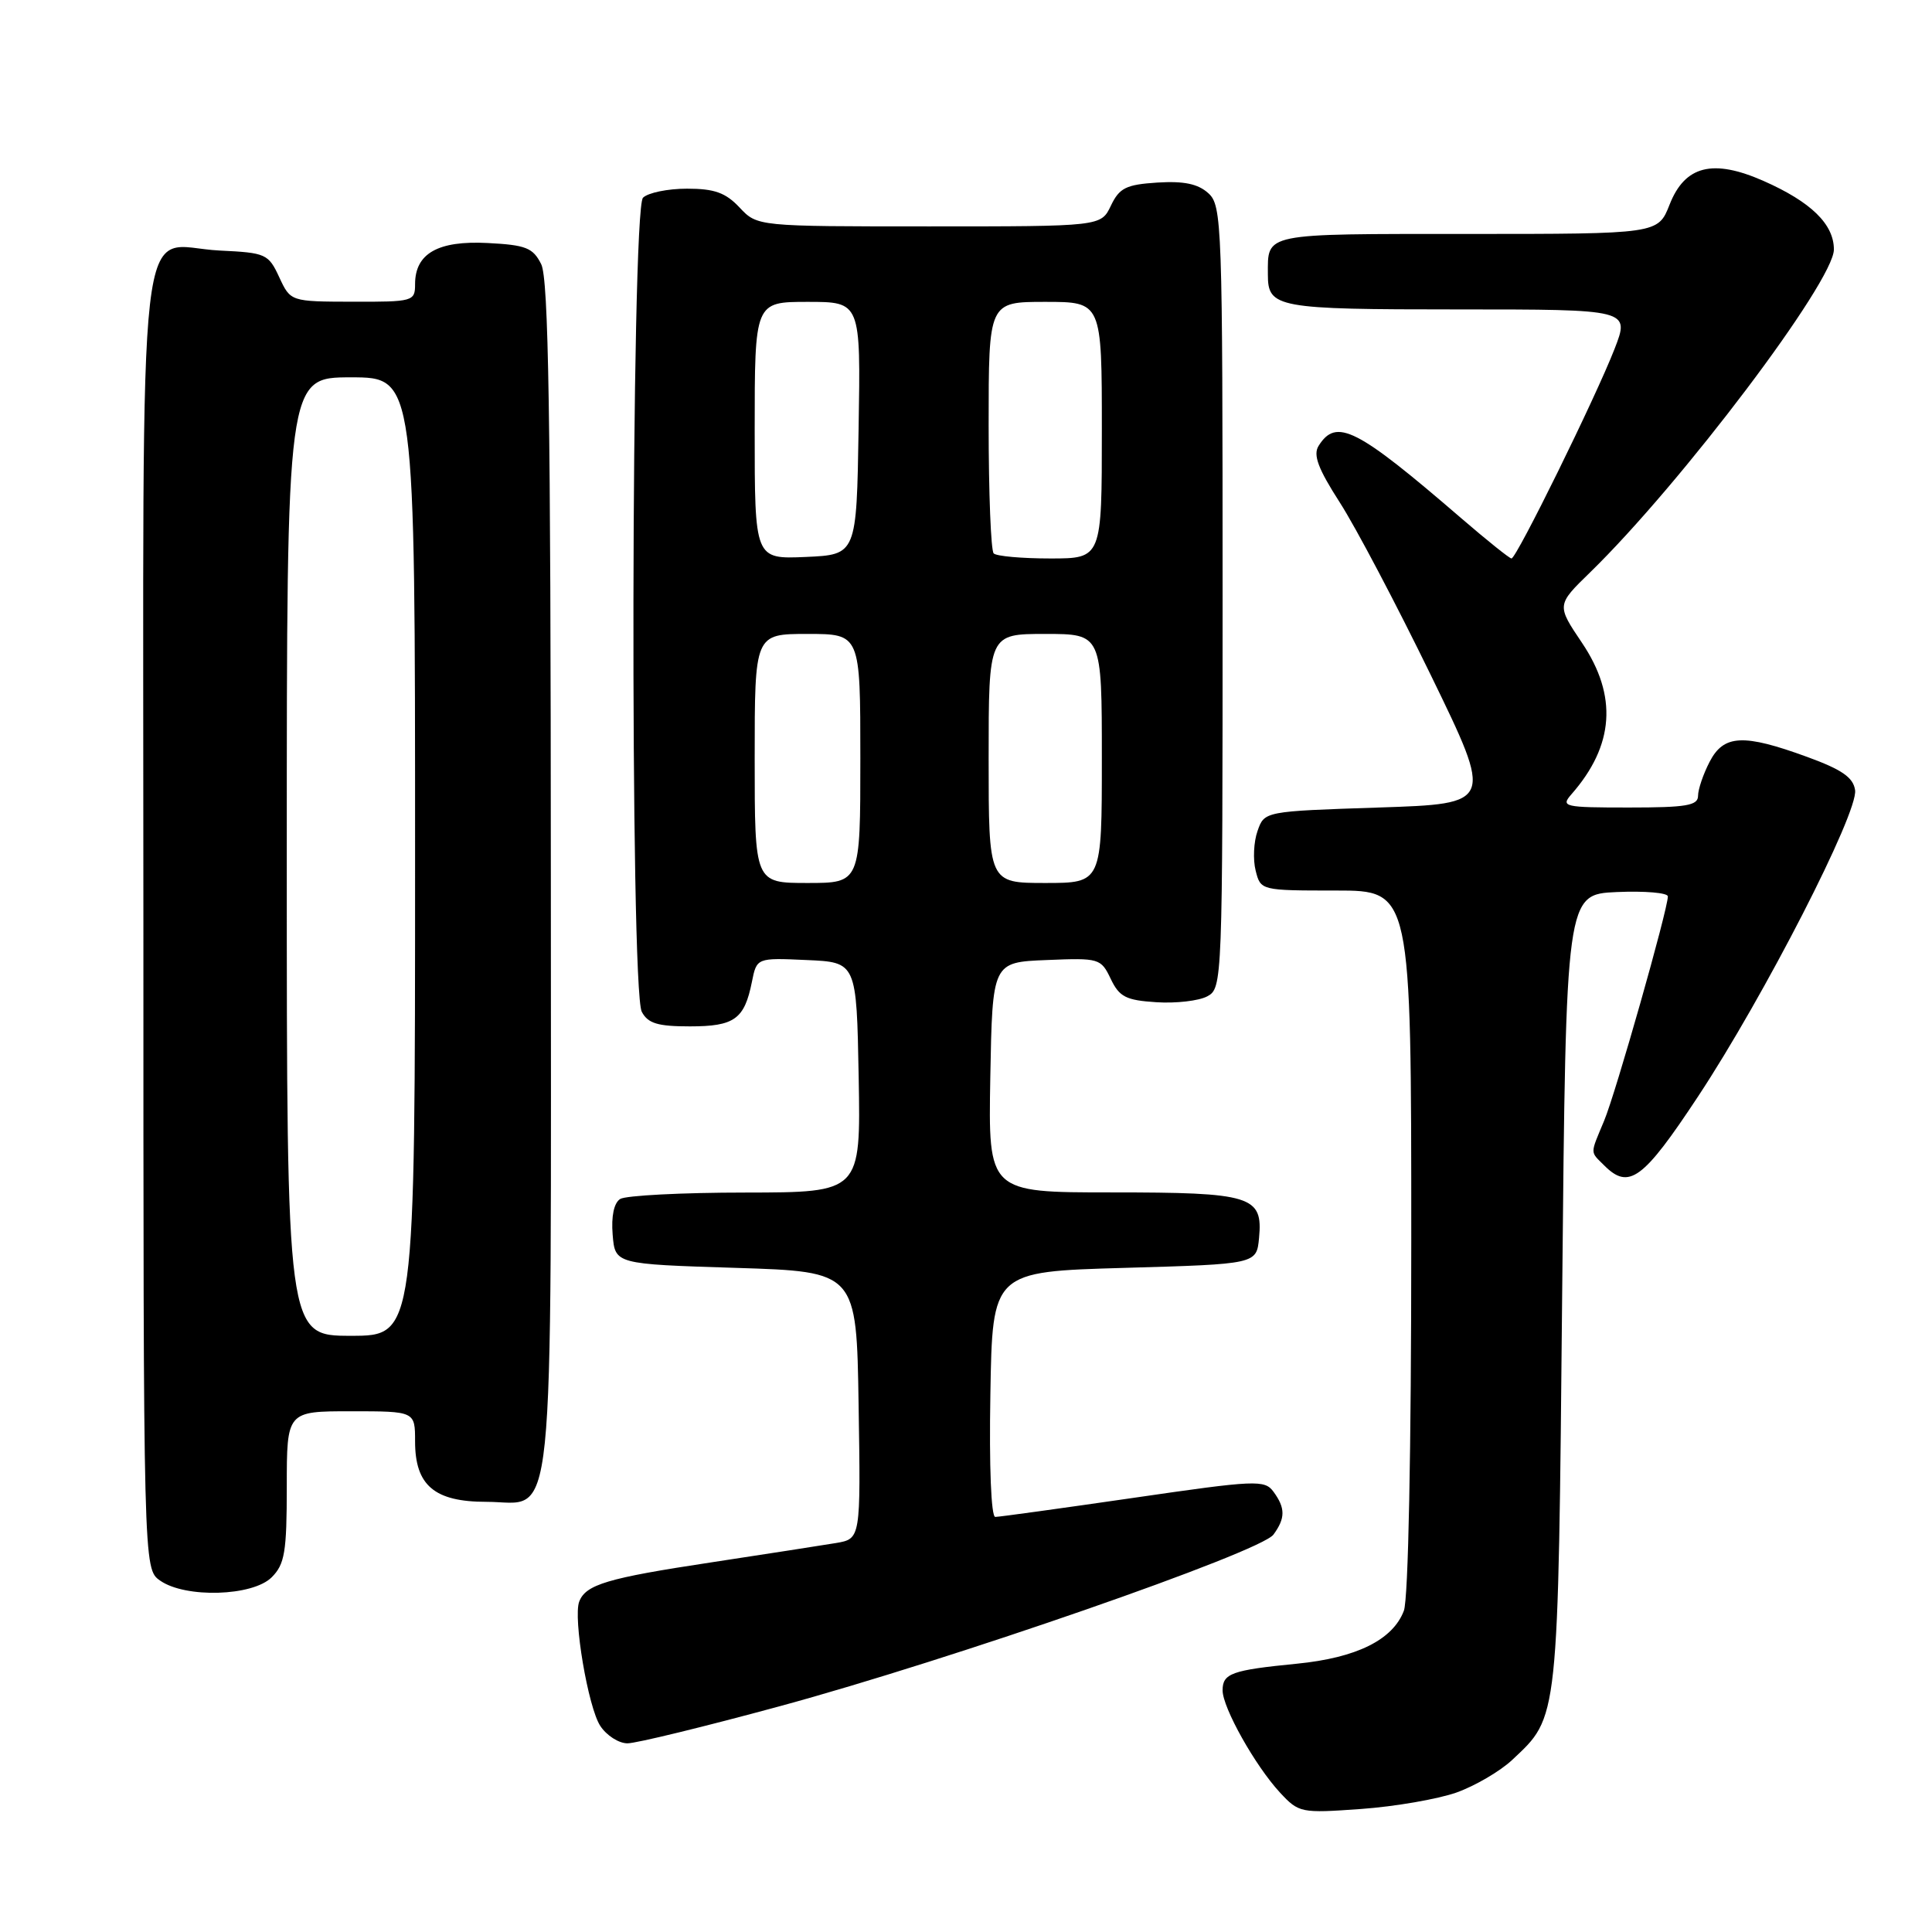 <?xml version="1.0" encoding="UTF-8" standalone="no"?>
<!DOCTYPE svg PUBLIC "-//W3C//DTD SVG 1.1//EN" "http://www.w3.org/Graphics/SVG/1.1/DTD/svg11.dtd" >
<svg xmlns="http://www.w3.org/2000/svg" xmlns:xlink="http://www.w3.org/1999/xlink" version="1.1" viewBox="0 0 256 256">
 <g >
 <path fill="currentColor"
d=" M 192.99 237.52 C 195.45 236.64 198.77 234.70 200.36 233.21 C 206.57 227.38 206.45 228.51 207.00 171.00 C 207.50 118.50 207.50 118.50 214.25 118.20 C 217.96 118.04 221.00 118.30 221.00 118.78 C 221.00 120.50 214.08 144.88 212.55 148.52 C 210.67 153.03 210.67 152.53 212.57 154.43 C 215.84 157.70 217.71 156.33 225.00 145.29 C 233.74 132.06 246.24 107.68 245.81 104.70 C 245.57 103.02 244.07 101.98 239.50 100.31 C 231.00 97.20 228.40 97.33 226.53 100.95 C 225.69 102.57 225.00 104.60 225.00 105.45 C 225.00 106.74 223.45 107.00 215.85 107.00 C 207.21 107.00 206.78 106.90 208.22 105.25 C 213.90 98.78 214.35 92.21 209.63 85.19 C 206.25 80.17 206.25 80.17 210.70 75.84 C 222.79 64.06 243.00 37.29 243.00 33.06 C 243.00 29.71 239.98 26.76 233.69 23.98 C 226.96 21.01 223.26 21.94 221.23 27.11 C 219.70 31.00 219.70 31.00 194.46 31.00 C 167.17 31.00 168.00 30.83 168.00 36.38 C 168.00 40.79 169.15 41.00 193.19 41.00 C 215.97 41.00 215.97 41.00 213.93 46.25 C 211.44 52.65 200.94 74.00 200.28 74.00 C 200.02 74.00 197.04 71.61 193.65 68.69 C 179.74 56.70 177.07 55.34 174.72 59.08 C 173.97 60.28 174.65 62.10 177.53 66.58 C 179.63 69.84 185.06 80.15 189.61 89.50 C 197.88 106.50 197.88 106.50 182.71 107.00 C 167.54 107.50 167.54 107.50 166.63 110.11 C 166.12 111.54 166.01 113.91 166.38 115.36 C 167.04 117.99 167.07 118.00 177.02 118.00 C 187.00 118.00 187.00 118.00 187.00 164.43 C 187.00 192.18 186.61 211.90 186.02 213.43 C 184.56 217.29 179.75 219.67 171.84 220.45 C 163.21 221.30 162.00 221.73 162.00 223.98 C 162.00 226.28 166.32 233.97 169.59 237.51 C 172.11 240.22 172.36 240.27 180.33 239.70 C 184.83 239.38 190.52 238.39 192.99 237.52 Z  M 103.37 226.07 C 126.11 219.89 167.05 205.66 168.74 203.34 C 170.33 201.17 170.33 199.83 168.75 197.67 C 167.57 196.06 166.45 196.11 150.15 198.48 C 140.62 199.86 132.39 201.00 131.88 201.00 C 131.33 201.00 131.06 194.32 131.23 184.75 C 131.50 168.50 131.50 168.50 149.00 168.00 C 166.50 167.50 166.50 167.50 166.83 164.04 C 167.36 158.46 165.87 158.00 147.28 158.00 C 130.95 158.00 130.95 158.00 131.22 142.75 C 131.50 127.50 131.50 127.50 138.68 127.21 C 145.66 126.92 145.88 126.99 147.18 129.71 C 148.32 132.10 149.20 132.54 153.22 132.80 C 155.81 132.97 158.85 132.62 159.97 132.02 C 161.97 130.95 162.00 130.20 162.00 79.12 C 162.00 29.55 161.92 27.24 160.11 25.60 C 158.74 24.36 156.87 23.97 153.36 24.19 C 149.21 24.46 148.33 24.89 147.20 27.25 C 145.89 30.00 145.89 30.00 123.12 30.00 C 100.35 30.00 100.35 30.00 98.00 27.50 C 96.15 25.53 94.67 25.00 91.03 25.00 C 88.48 25.00 85.86 25.54 85.20 26.20 C 83.62 27.78 83.46 131.12 85.04 134.07 C 85.86 135.61 87.15 136.00 91.41 136.00 C 97.32 136.00 98.64 135.05 99.63 130.11 C 100.27 126.91 100.27 126.91 106.88 127.21 C 113.50 127.50 113.50 127.50 113.78 142.75 C 114.05 158.00 114.05 158.00 98.78 158.02 C 90.37 158.02 82.91 158.41 82.18 158.87 C 81.35 159.39 80.98 161.16 81.18 163.60 C 81.50 167.50 81.50 167.50 97.50 168.00 C 113.50 168.50 113.50 168.50 113.77 186.20 C 114.05 203.90 114.05 203.90 110.77 204.46 C 108.97 204.76 101.48 205.92 94.13 207.04 C 80.50 209.10 77.61 209.96 76.75 212.22 C 75.92 214.38 77.93 226.25 79.54 228.69 C 80.37 229.96 81.99 231.00 83.14 231.00 C 84.30 231.00 93.40 228.78 103.37 226.07 Z  M 36.00 209.00 C 37.73 207.27 38.00 205.67 38.00 197.00 C 38.00 187.00 38.00 187.00 46.50 187.00 C 55.00 187.00 55.00 187.00 55.00 191.00 C 55.00 196.83 57.57 199.00 64.44 199.00 C 73.70 199.00 73.00 205.78 72.99 116.03 C 72.97 54.89 72.69 36.95 71.71 35.00 C 70.62 32.83 69.69 32.46 64.61 32.20 C 58.04 31.86 55.00 33.58 55.00 37.65 C 55.00 39.93 54.74 40.00 46.75 39.98 C 38.50 39.96 38.50 39.96 37.00 36.73 C 35.57 33.64 35.22 33.49 29.13 33.20 C 17.93 32.67 19.00 23.26 19.00 122.10 C 19.00 207.89 19.00 207.89 21.22 209.44 C 24.57 211.79 33.48 211.52 36.00 209.00 Z  M 100.00 100.50 C 100.00 84.00 100.00 84.00 107.00 84.00 C 114.00 84.00 114.00 84.00 114.00 100.50 C 114.00 117.00 114.00 117.00 107.00 117.00 C 100.00 117.00 100.00 117.00 100.00 100.50 Z  M 131.00 100.50 C 131.00 84.00 131.00 84.00 138.50 84.00 C 146.00 84.00 146.00 84.00 146.00 100.50 C 146.00 117.00 146.00 117.00 138.50 117.00 C 131.00 117.00 131.00 117.00 131.00 100.50 Z  M 100.00 57.05 C 100.00 40.00 100.00 40.00 107.02 40.00 C 114.05 40.00 114.05 40.00 113.77 56.75 C 113.50 73.50 113.50 73.50 106.75 73.80 C 100.00 74.09 100.00 74.09 100.00 57.05 Z  M 131.67 73.33 C 131.30 72.97 131.00 65.32 131.00 56.33 C 131.00 40.00 131.00 40.00 138.50 40.00 C 146.00 40.00 146.00 40.00 146.00 57.00 C 146.00 74.00 146.00 74.00 139.17 74.00 C 135.41 74.00 132.03 73.70 131.67 73.33 Z  M 38.00 113.50 C 38.00 50.00 38.00 50.00 46.50 50.00 C 55.00 50.00 55.00 50.00 55.00 113.50 C 55.00 177.00 55.00 177.00 46.50 177.00 C 38.00 177.00 38.00 177.00 38.00 113.50 Z "/>
</g>
</svg>
